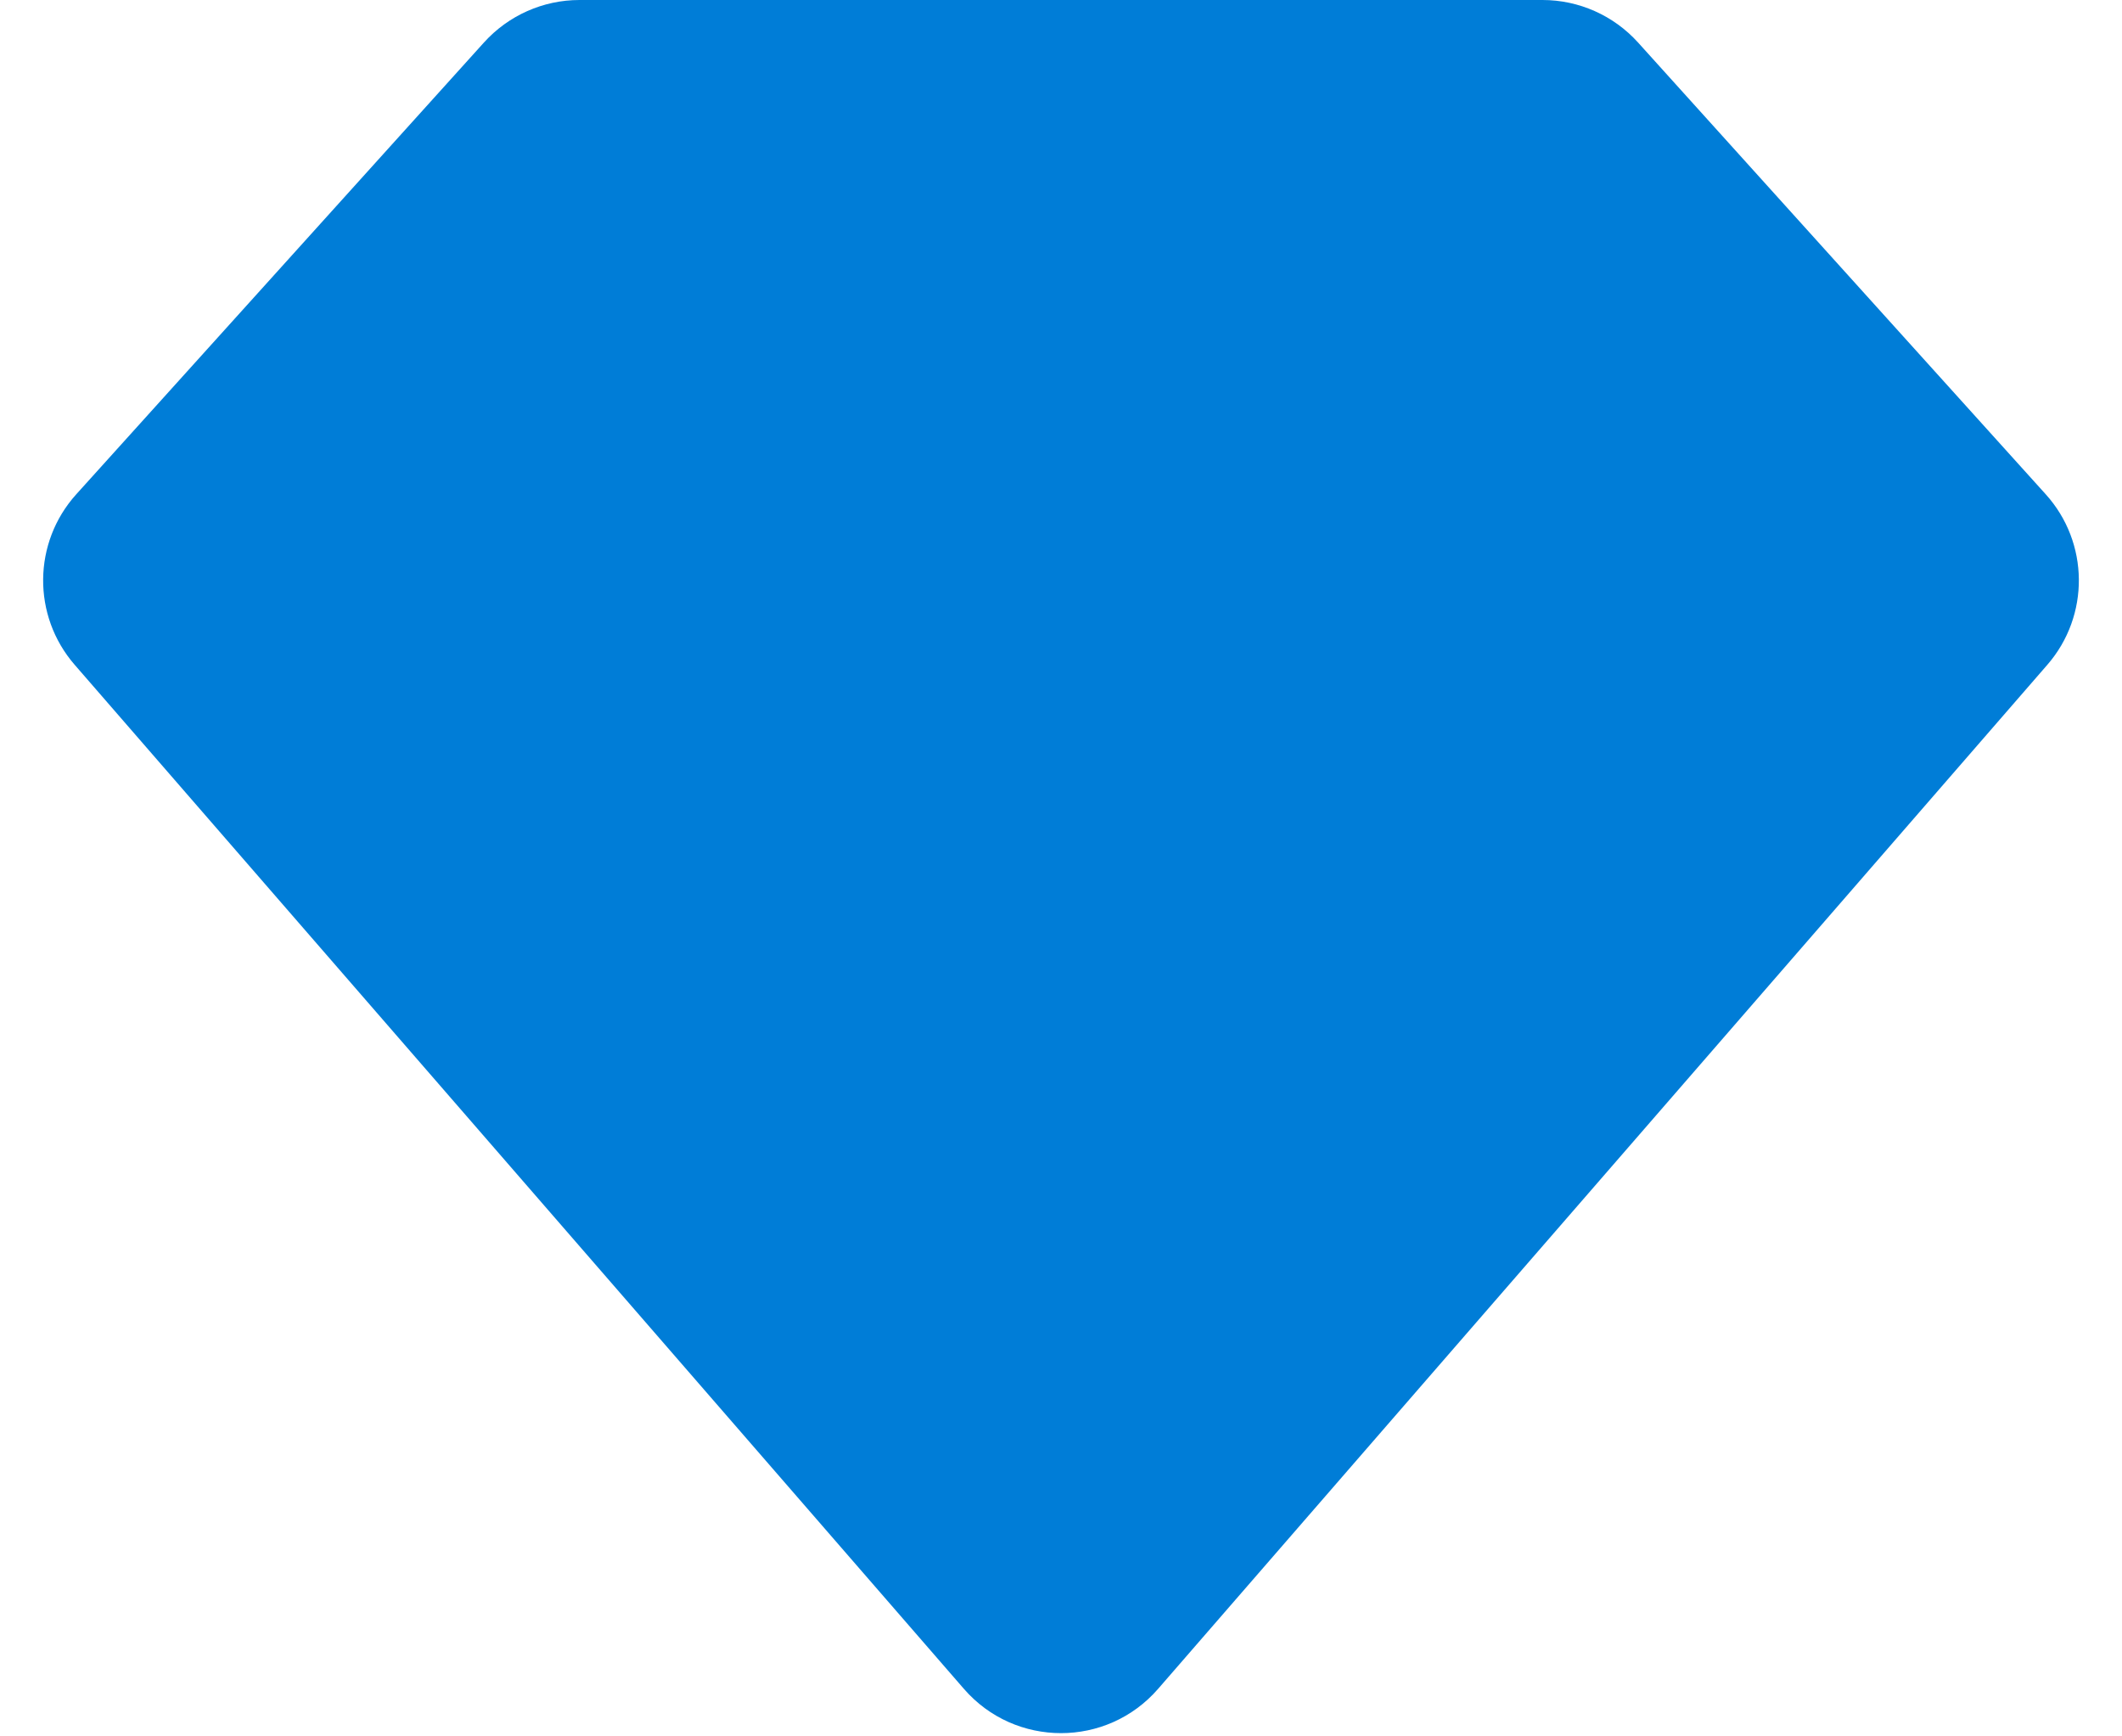 <svg width="33" height="27" viewBox="0 0 33 27" fill="none" xmlns="http://www.w3.org/2000/svg">
<path d="M7.527 0.66C7.907 0.24 8.446 0 9.012 0H23.988C24.554 0 25.093 0.24 25.473 0.66L31.814 7.686C32.491 8.436 32.502 9.574 31.839 10.337L18.01 26.261C17.213 27.179 15.787 27.179 14.99 26.261L1.161 10.337C0.498 9.574 0.509 8.436 1.186 7.686L7.527 0.66Z" fill="#007DD7"/>
</svg>
